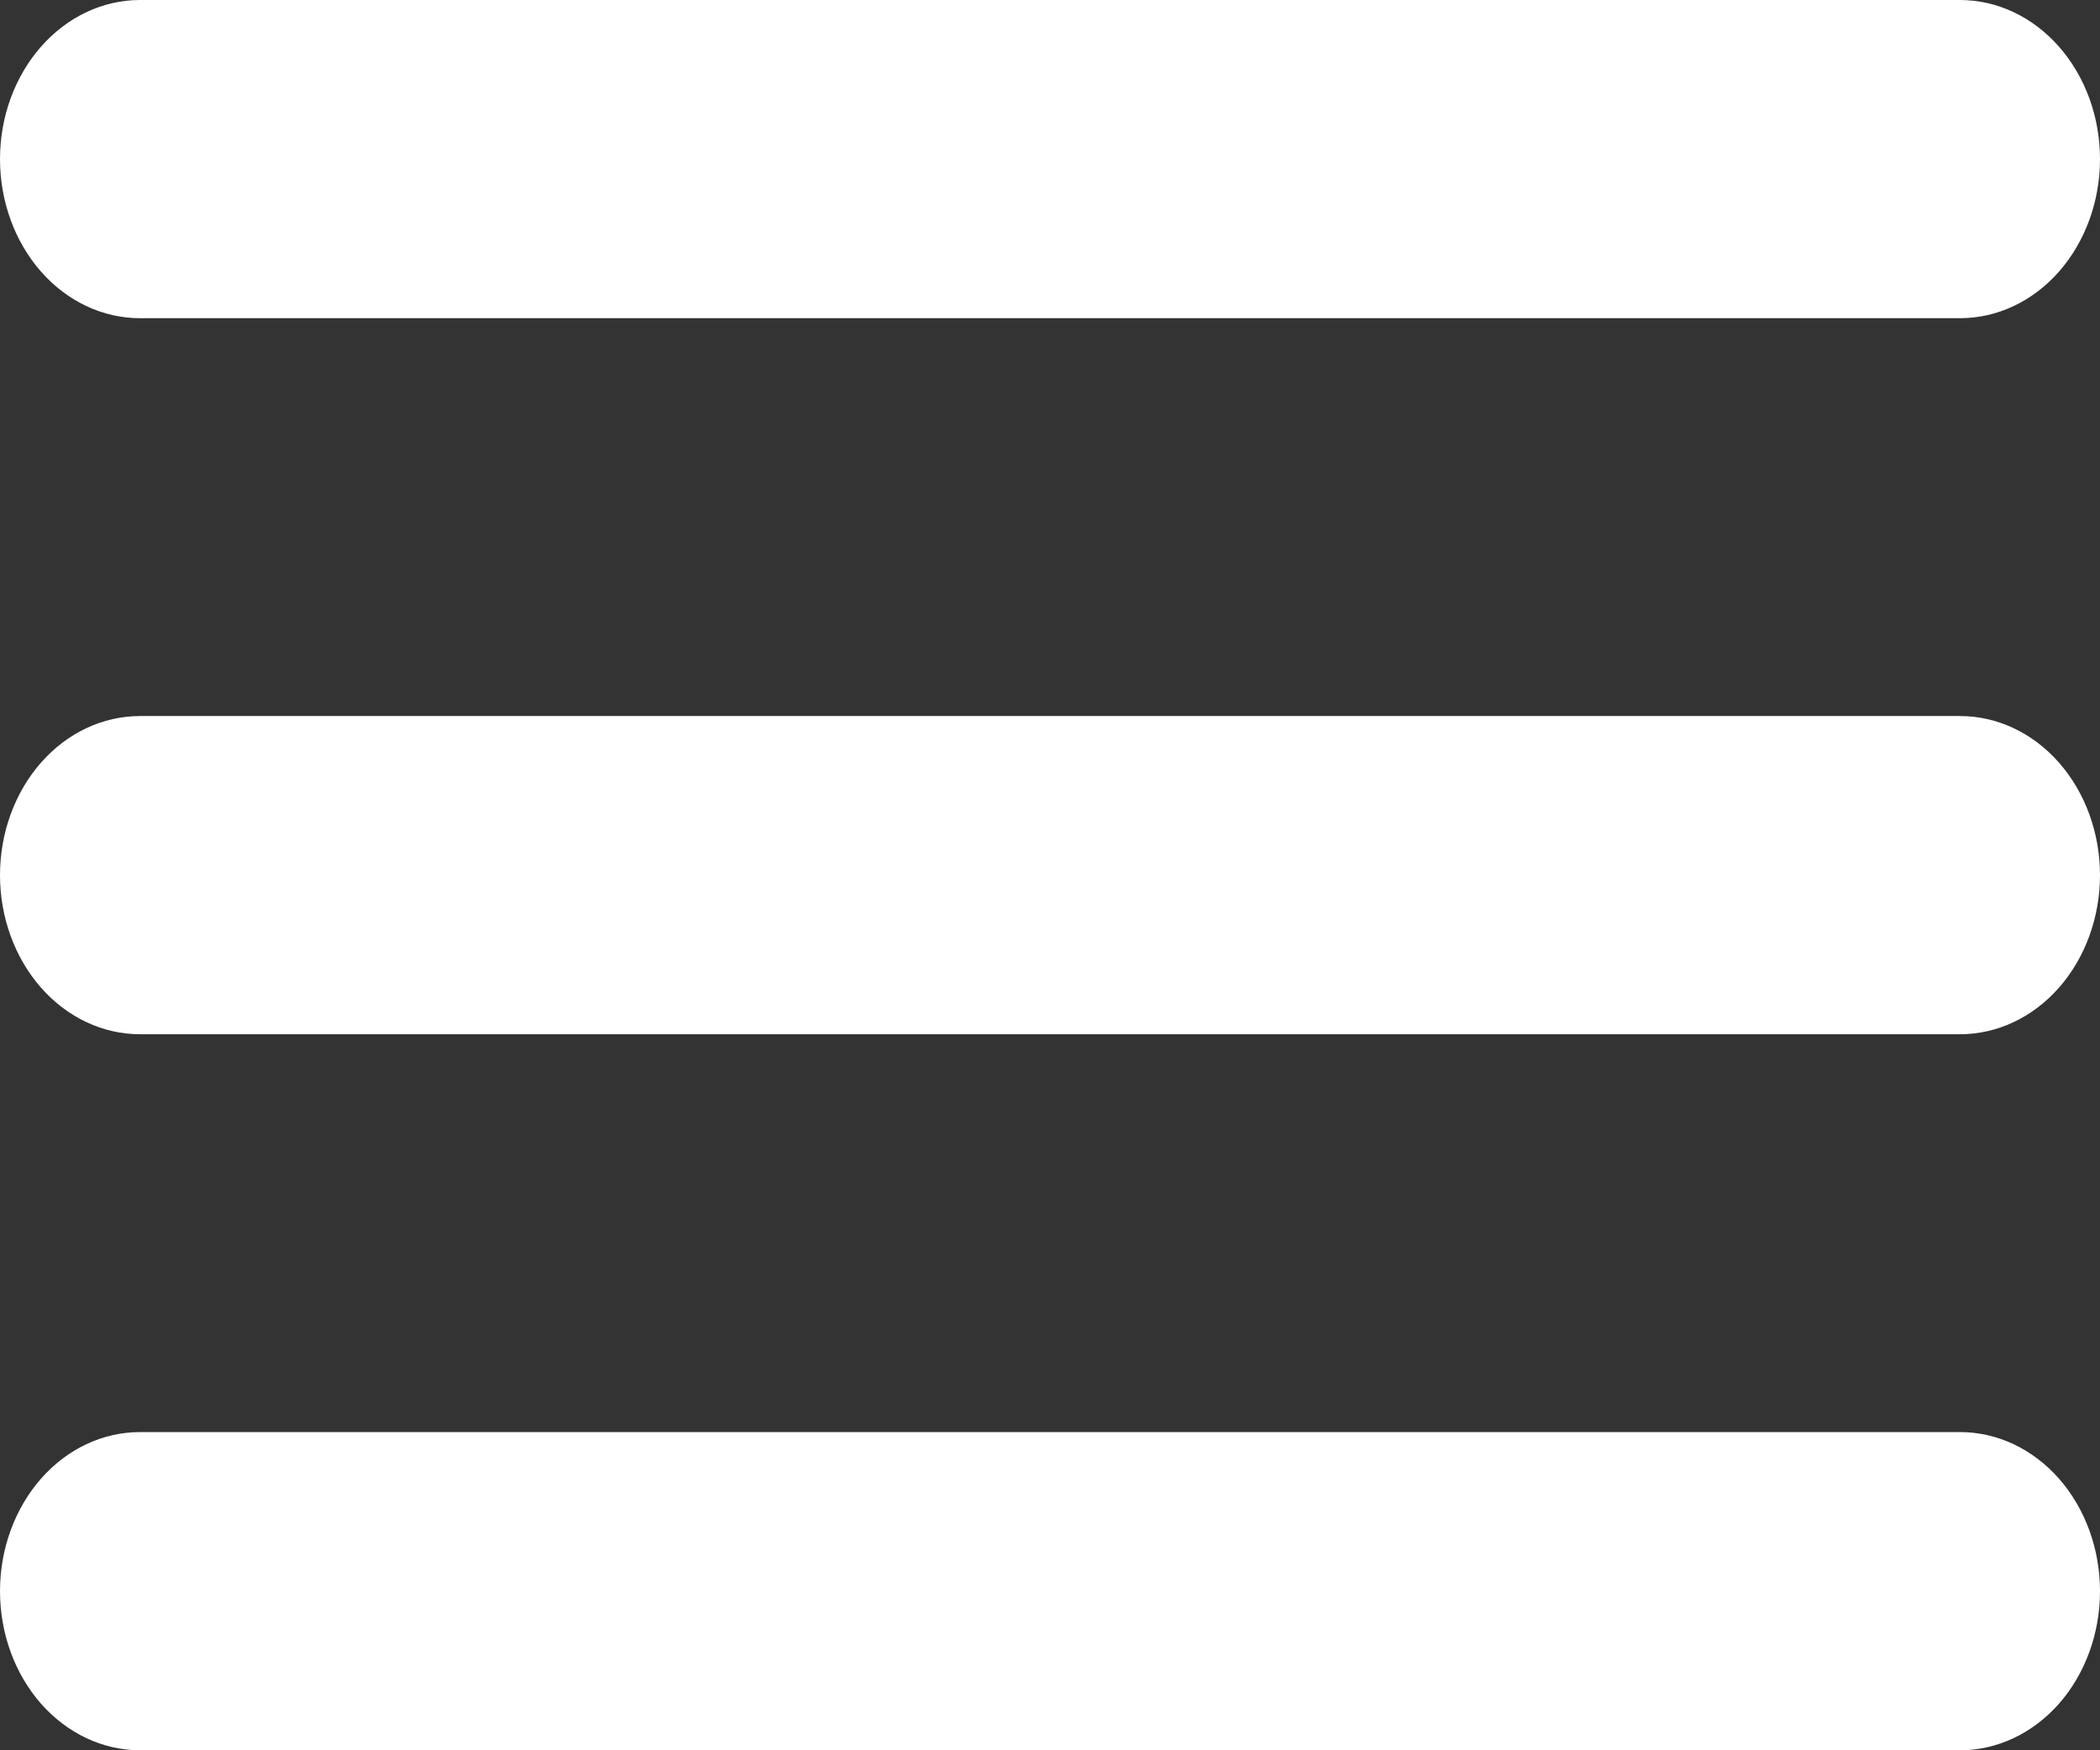 <svg width="24" height="20" viewBox="0 0 24 20" fill="none" xmlns="http://www.w3.org/2000/svg">
<rect x="0" y="0" width="24" height="20" fill="#333333" stroke="none"/>
<path d="M1.6 3.636H22.4C22.824 3.636 23.231 3.445 23.531 3.104C23.831 2.763 24 2.3 24 1.818C24 1.336 23.831 0.874 23.531 0.533C23.231 0.192 22.824 0 22.4 0H1.6C1.176 0 0.769 0.192 0.469 0.533C0.169 0.874 0 1.336 0 1.818C0 2.3 0.169 2.763 0.469 3.104C0.769 3.445 1.176 3.636 1.6 3.636Z" fill="white"/>
<path d="M22.4 8.182H1.6C1.176 8.182 0.769 8.373 0.469 8.714C0.169 9.055 0 9.518 0 10C0 10.482 0.169 10.945 0.469 11.286C0.769 11.627 1.176 11.818 1.6 11.818H22.4C22.824 11.818 23.231 11.627 23.531 11.286C23.831 10.945 24 10.482 24 10C24 9.518 23.831 9.055 23.531 8.714C23.231 8.373 22.824 8.182 22.4 8.182Z" fill="white"/>
<path d="M22.4 16.364H1.6C1.176 16.364 0.769 16.555 0.469 16.896C0.169 17.237 0 17.7 0 18.182C0 18.664 0.169 19.127 0.469 19.468C0.769 19.808 1.176 20 1.6 20H22.4C22.824 20 23.231 19.808 23.531 19.468C23.831 19.127 24 18.664 24 18.182C24 17.7 23.831 17.237 23.531 16.896C23.231 16.555 22.824 16.364 22.4 16.364Z" fill="white"/>
</svg>
